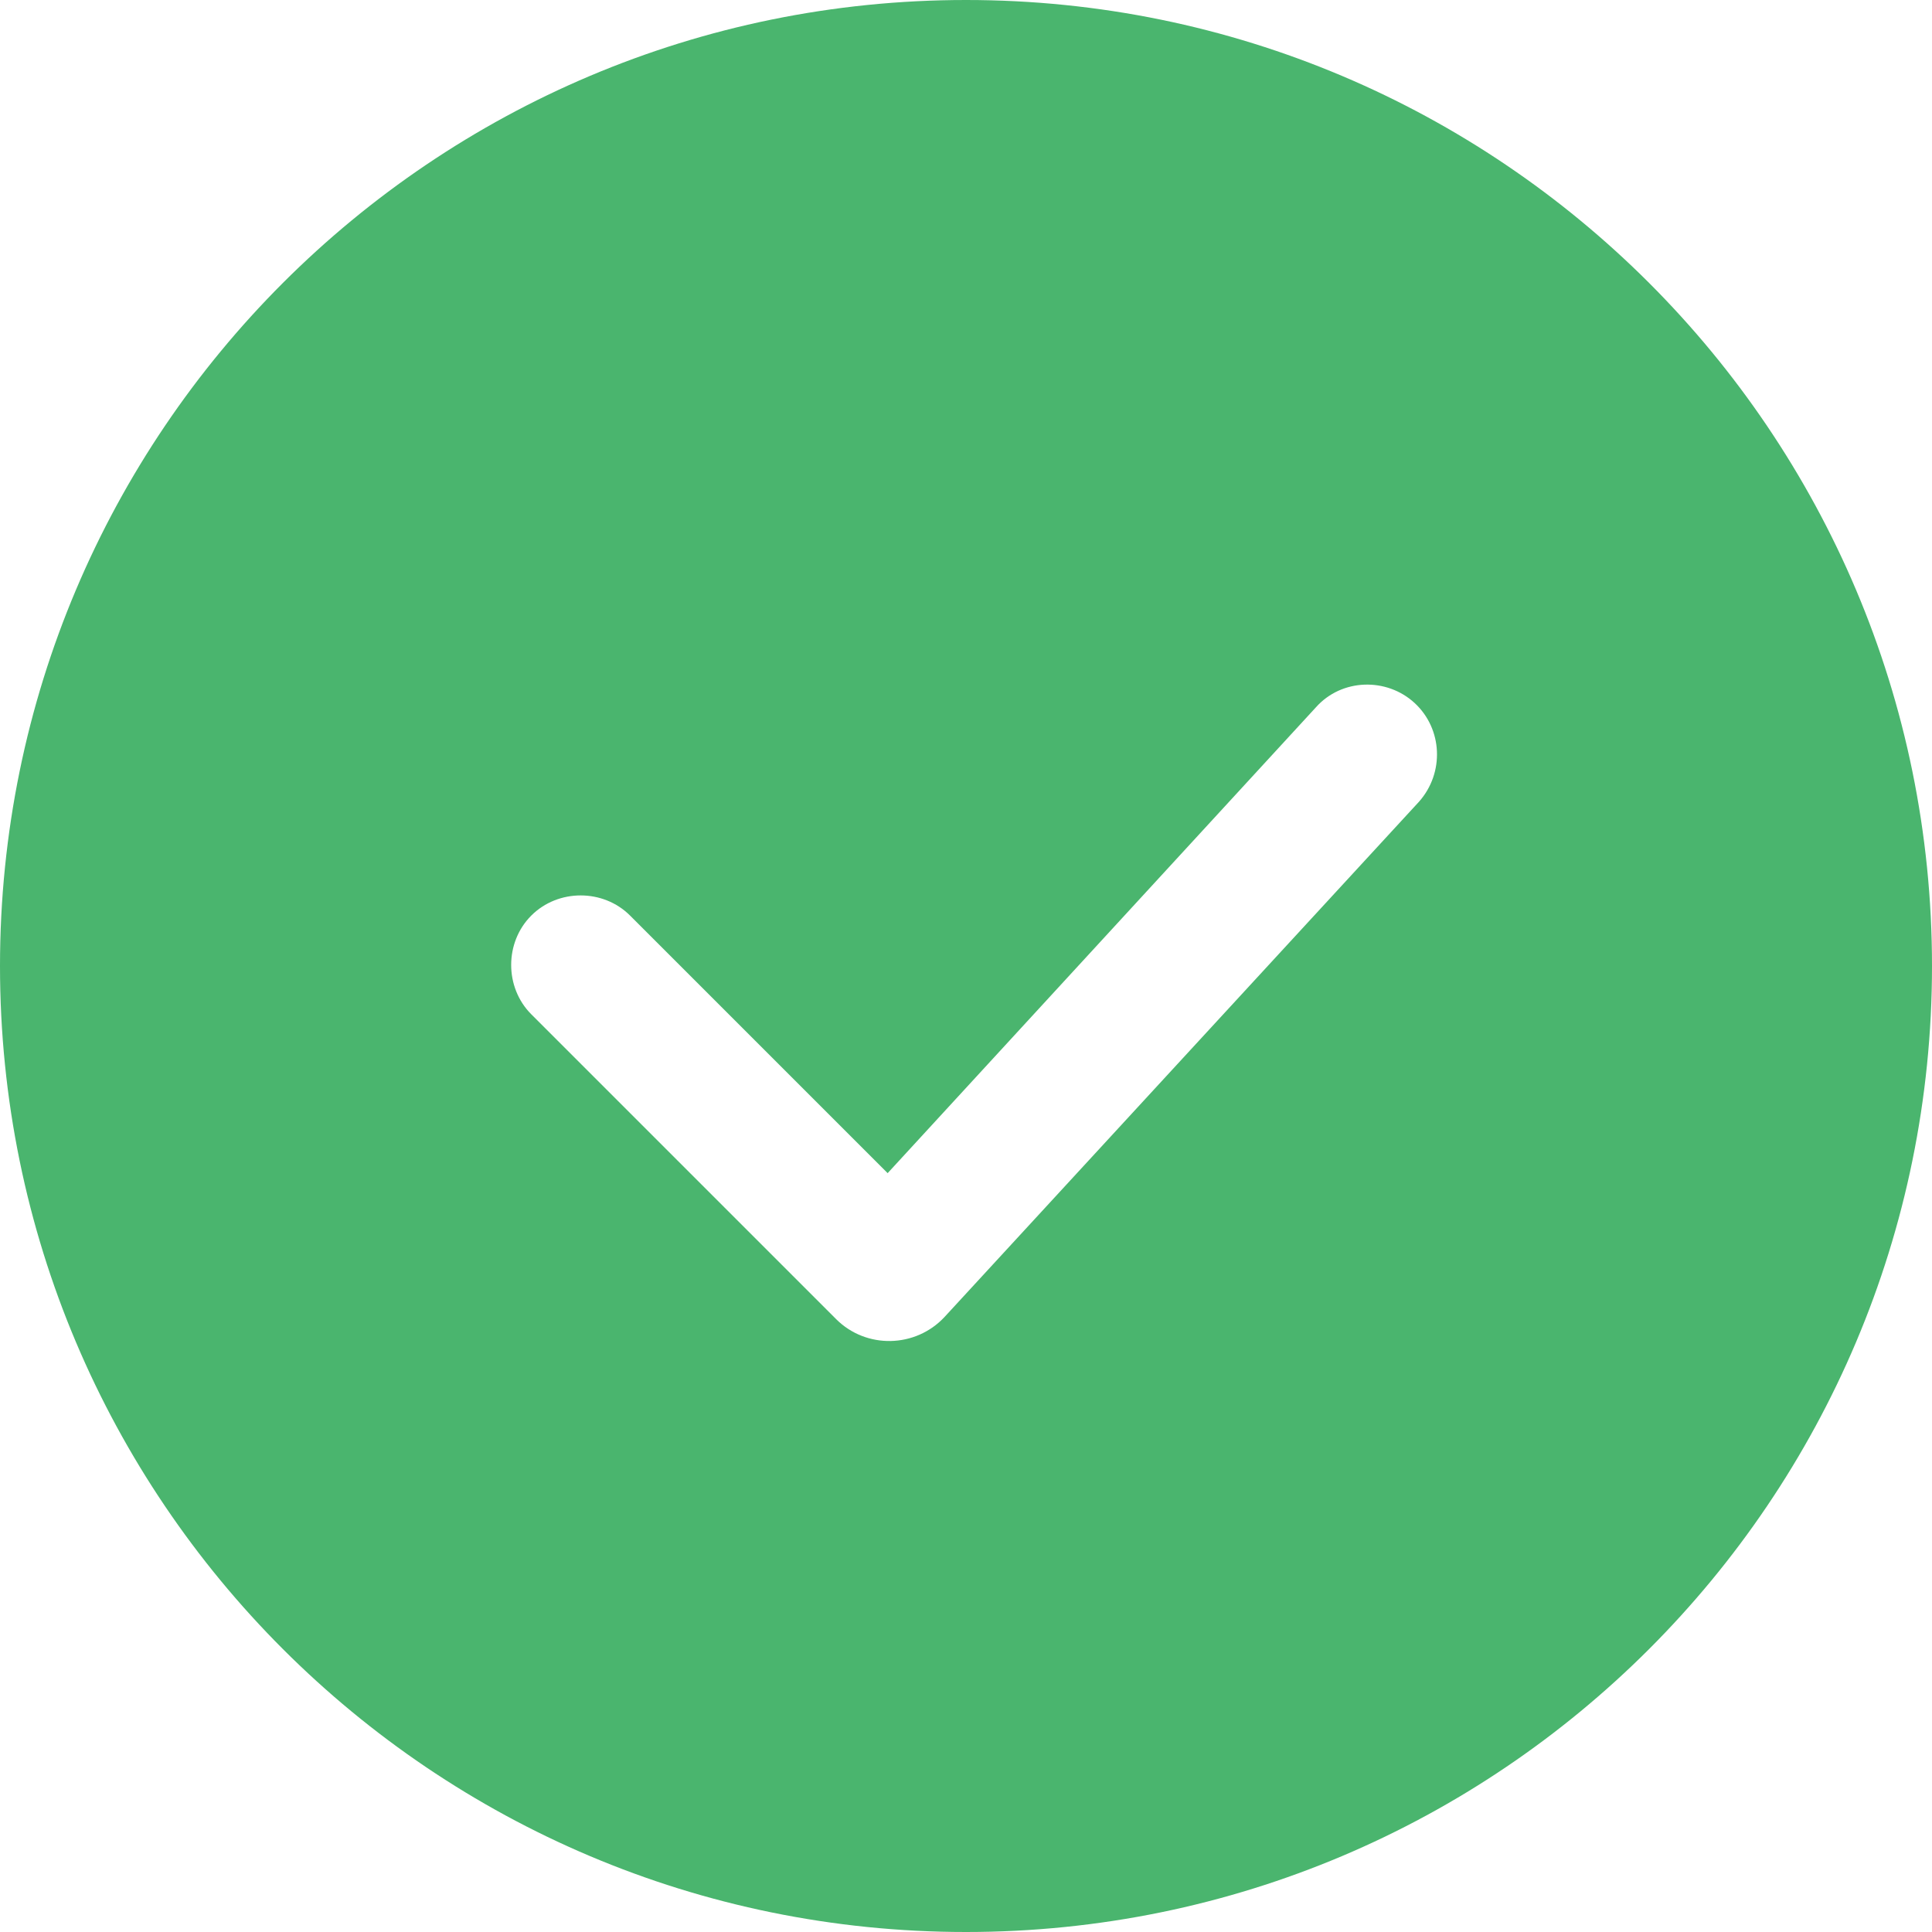 <svg width="18" height="18" viewBox="0 0 18 18" fill="none" xmlns="http://www.w3.org/2000/svg">
<path fill-rule="evenodd" clip-rule="evenodd" d="M0 9C0 4.029 4.029 0 9 0C13.971 0 18 4.029 18 9C18 13.971 13.971 18 9 18C4.029 18 0 13.971 0 9ZM7.79 12.29C8.07 12.57 8.53 12.56 8.8 12.27L13.22 7.47C13.46 7.2 13.44 6.79 13.18 6.55C12.92 6.31 12.5 6.32 12.26 6.59L8.27 10.93L5.87 8.53C5.62 8.28 5.2 8.28 4.95 8.53C4.7 8.78 4.7 9.2 4.95 9.45L7.79 12.29Z" fill="#4AB56E"/>
</svg>
